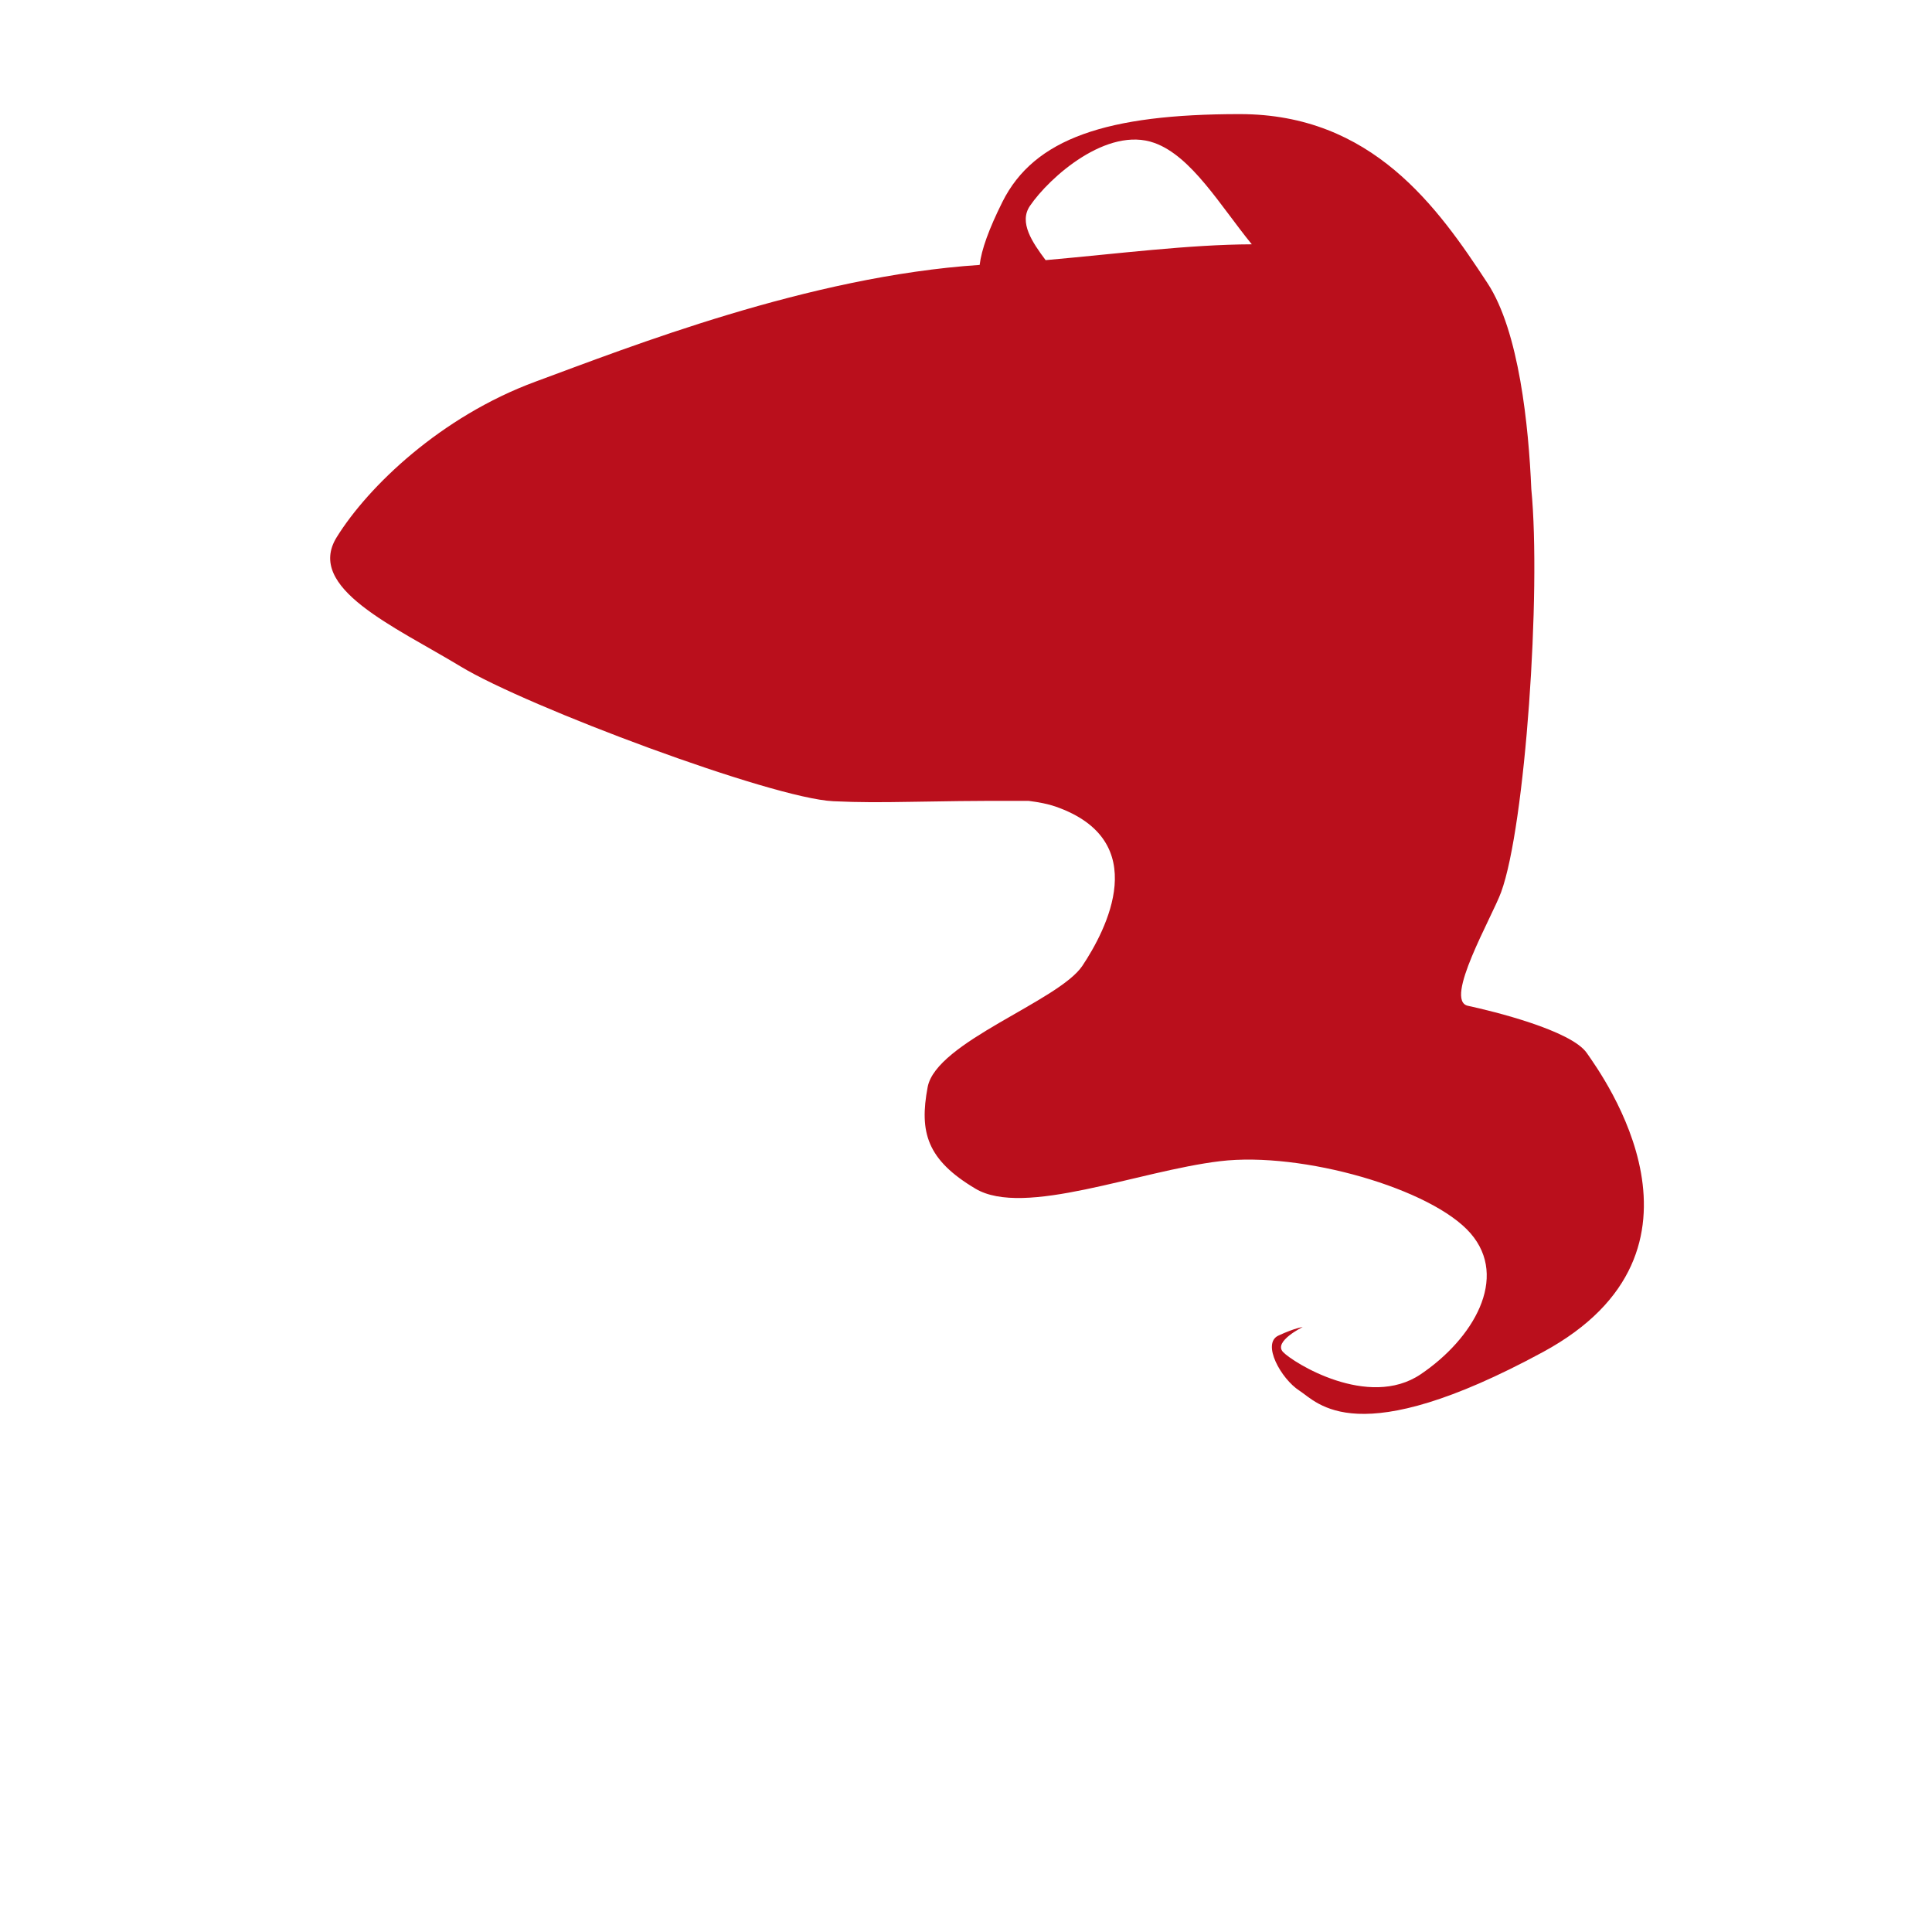 <?xml version="1.0" encoding="utf-8"?>
<!-- Generator: Adobe Illustrator 16.0.0, SVG Export Plug-In . SVG Version: 6.00 Build 0)  -->
<!DOCTYPE svg PUBLIC "-//W3C//DTD SVG 1.1//EN" "http://www.w3.org/Graphics/SVG/1.1/DTD/svg11.dtd">
<svg version="1.1" id="Layer_1" xmlns="http://www.w3.org/2000/svg" xmlns:xlink="http://www.w3.org/1999/xlink" x="0px" y="0px"
	 width="1000px" height="1000px" viewBox="0 0 1000 1000" enable-background="new 0 0 1000 1000" xml:space="preserve">
<path fill="#BA0F1C" d="M821.324,545.033c-8.145-11.764-48.867-21.72-61.537-24.435c-12.672-2.714,12.437-45.822,17.195-58.823
	c12.499-34.162,20.812-155.479,15.624-208.642c-1.386-32.5-6.271-81.532-22.641-106.515
	c-25.791-39.366-59.728-87.556-128.278-87.556s-106.419,12.514-122.85,45.475c-6.966,13.974-10.819,24.628-11.771,32.588
	c-88.475,5.826-181.464,42.557-229.855,60.397c-49.095,18.1-86.651,54.298-102.94,80.543
	c-16.289,26.244,29.864,46.153,64.254,66.967c34.39,20.814,160.914,68.164,192.759,69.682c27.63,1.317,44.669-0.408,101.061-0.191
	c5.425,0.683,10.176,1.626,13.869,2.906c50.903,17.647,26.244,64.14,14.026,82.466c-12.216,18.325-75.678,39.366-80.09,62.783
	c-4.411,23.415-0.339,37.669,24.774,52.601c25.113,14.931,84.162-9.163,126.582-14.253c42.421-5.091,109.615,14.253,129.638,37.33
	c20.022,23.076,1.358,54.636-25.792,72.963c-27.149,18.326-66.175-6.109-71.266-11.539c-5.091-5.429,10.182-12.896,10.182-12.896
	s-3.734,0.34-12.558,4.411c-8.824,4.073,1.357,22.399,10.859,28.507c9.502,6.109,29.3,32.468,126.13-20.021
	C895.532,647.295,829.47,556.797,821.324,545.033z M533.091,106.574c10.182-14.931,40.046-41.402,64.479-32.579
	c19.183,6.927,33.959,32.311,50.355,52.46c-32.82,0.132-69.277,4.881-106.714,8.195C534.348,125.467,527.258,115.13,533.091,106.574
	z"/>
</svg>
